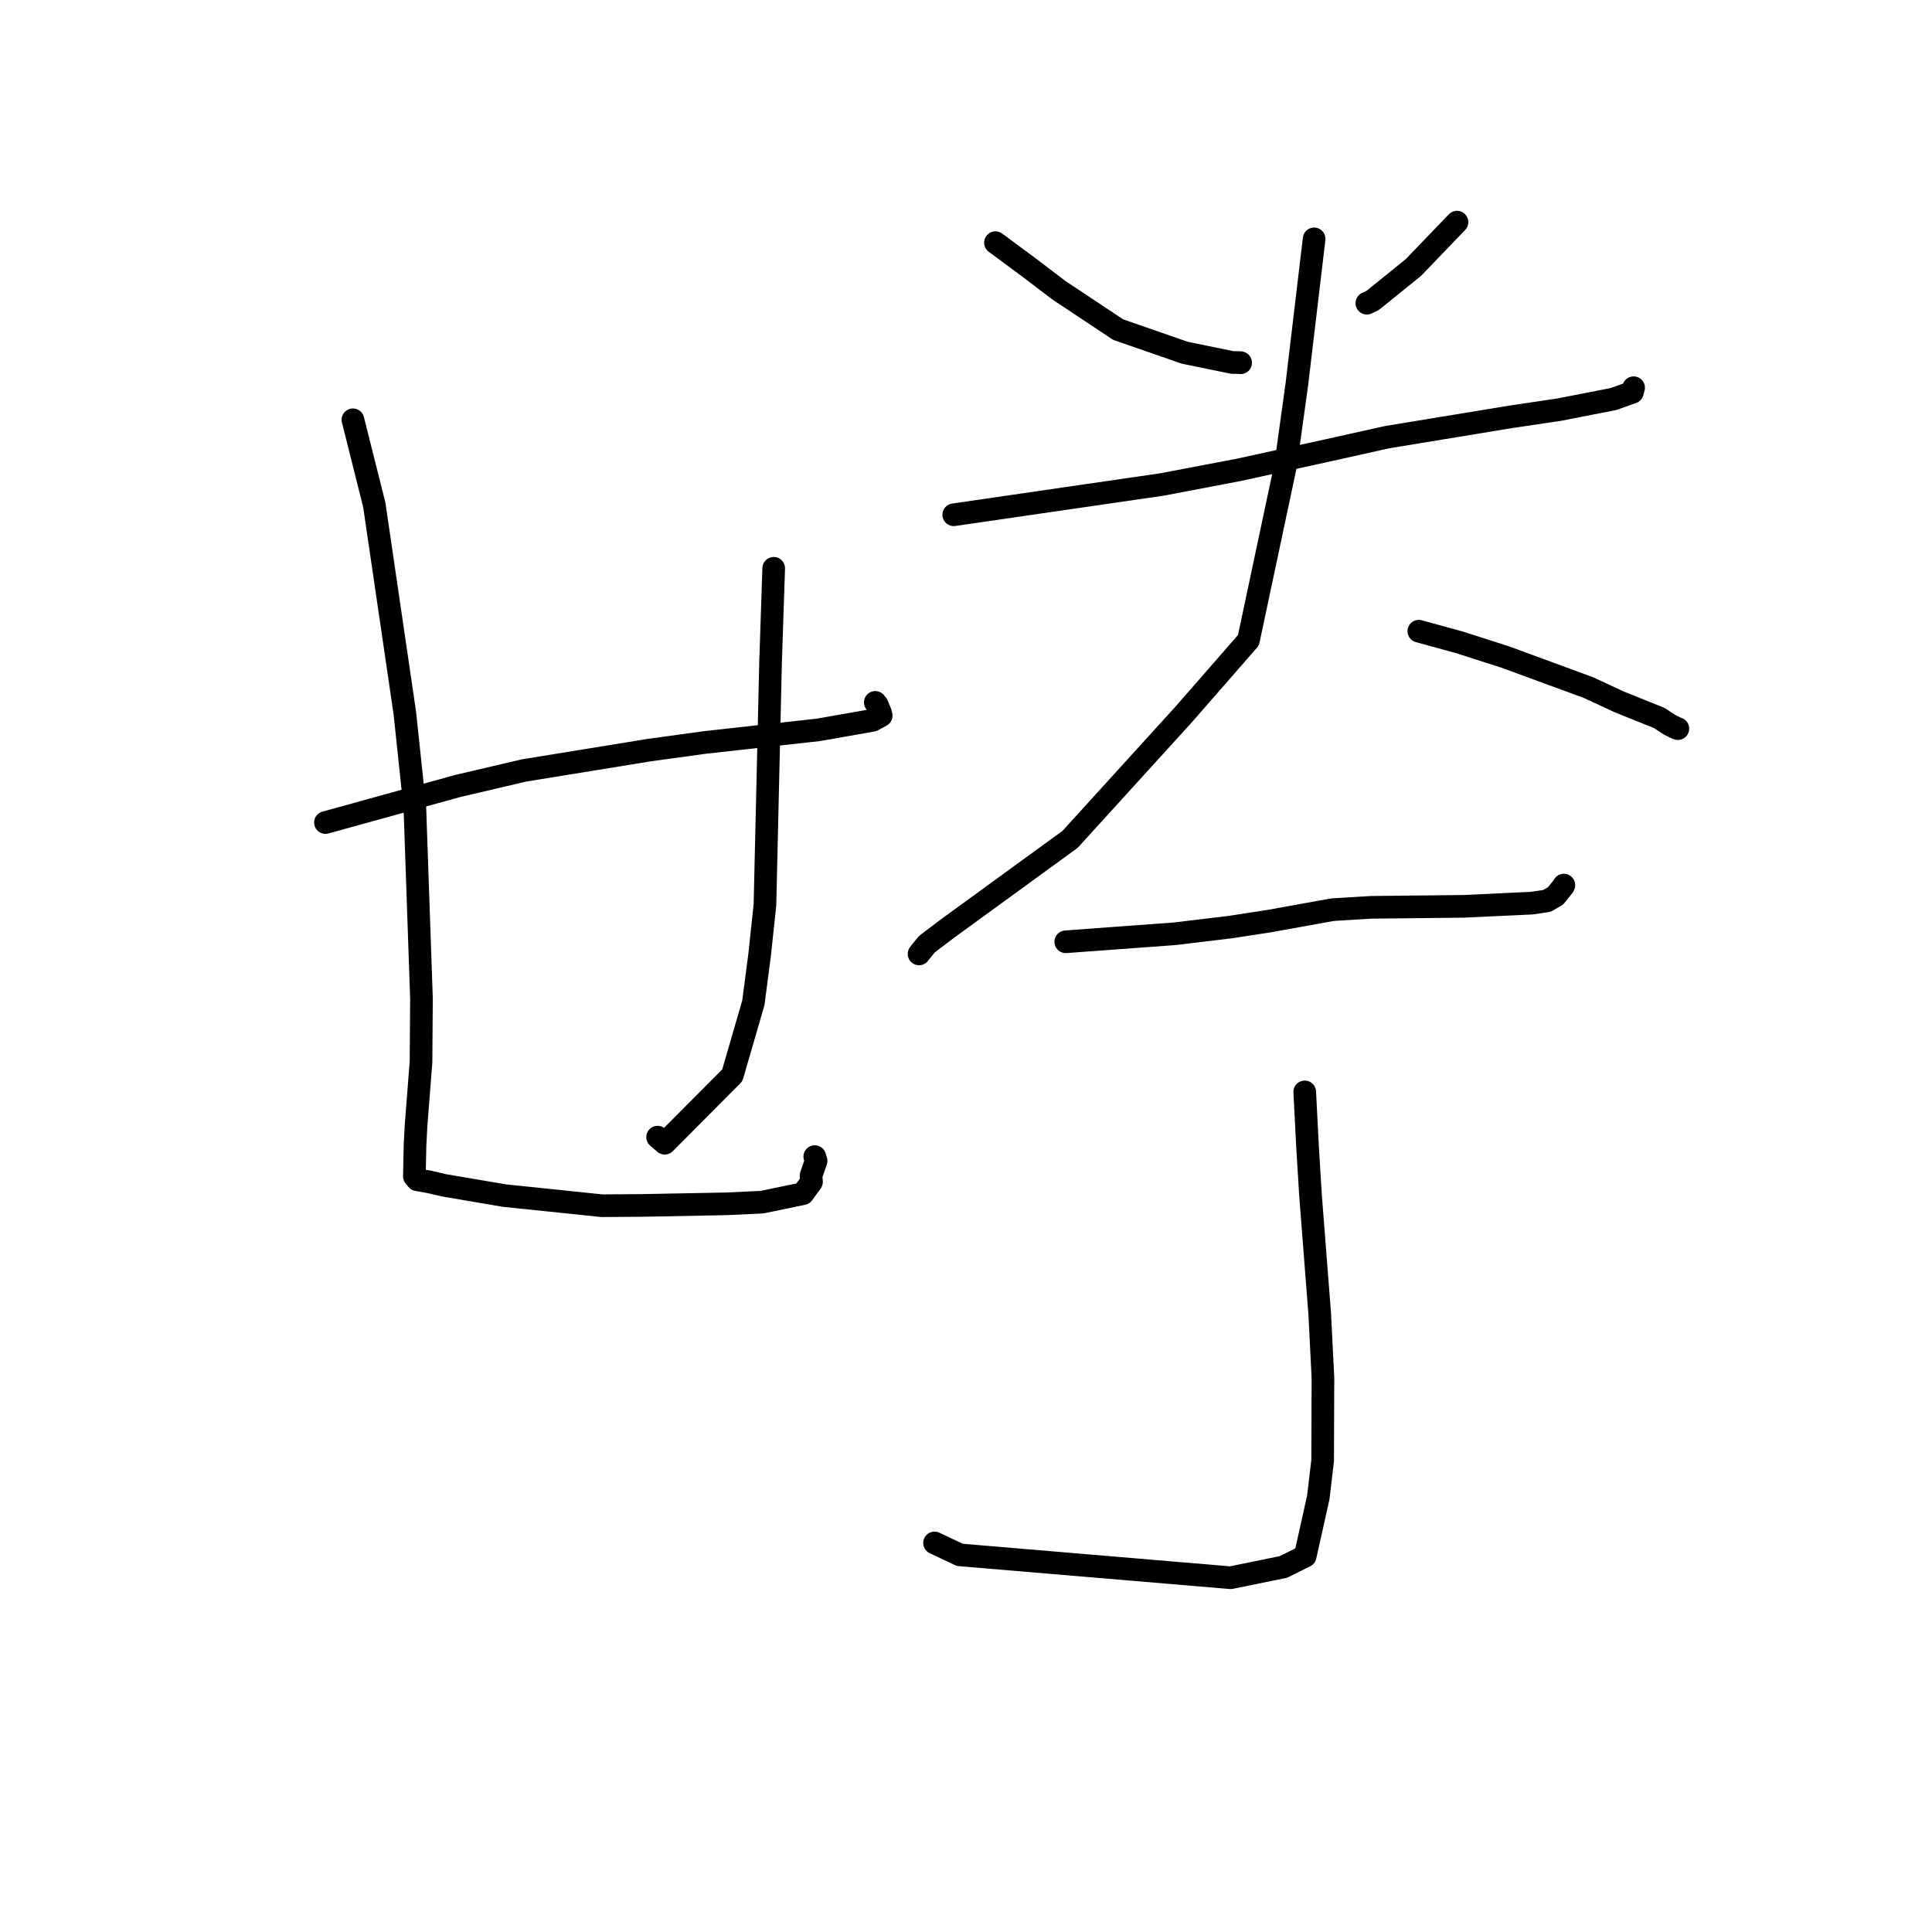 <?xml version="1.0" standalone="no"?>
    <svg width="256" height="256" xmlns="http://www.w3.org/2000/svg" version="1.1">
    <polyline stroke="black" stroke-width="3" stroke-linecap="round" fill="transparent" stroke-linejoin="round" points="46.764 55.624 49.594 66.891 53.645 94.506 54.973 107.052 55.847 132.316 55.786 140.711 55.133 149.077 54.99 151.791 54.909 155.872 55.278 156.324 56.913 156.613 58.825 157.059 66.82 158.419 79.762 159.765 85.19 159.725 96.282 159.513 100.963 159.294 106.4 158.166 107.528 156.599 107.467 155.77 108.136 153.821 107.961 153.254 " />
        <polyline stroke="black" stroke-width="3" stroke-linecap="round" fill="transparent" stroke-linejoin="round" points="102.519 75.302 102.104 87.781 101.361 119.887 100.659 126.483 99.822 132.886 97.032 142.49 88.081 151.481 87.137 150.678 " />
        <polyline stroke="black" stroke-width="3" stroke-linecap="round" fill="transparent" stroke-linejoin="round" points="43.122 108.993 60.642 104.149 69.42 102.093 86.036 99.392 93.398 98.38 108.489 96.703 115.631 95.445 116.652 94.889 116.763 94.829 116.765 94.828 116.663 94.427 116.222 93.366 115.979 93.07 " />
        <polyline stroke="black" stroke-width="3" stroke-linecap="round" fill="transparent" stroke-linejoin="round" points="131.903 32.155 136.357 35.45 140.302 38.453 148.156 43.672 156.991 46.739 163.274 48.029 164.334 48.044 164.391 48.065 " />
        <polyline stroke="black" stroke-width="3" stroke-linecap="round" fill="transparent" stroke-linejoin="round" points="193.061 29.433 187.272 35.454 181.894 39.803 181.116 40.177 " />
        <polyline stroke="black" stroke-width="3" stroke-linecap="round" fill="transparent" stroke-linejoin="round" points="126.376 68.209 153.973 64.195 164.128 62.261 176.021 59.659 183.774 57.931 200.137 55.24 206.594 54.281 213.783 52.876 216.302 51.981 216.461 51.384 216.463 51.375 " />
        <polyline stroke="black" stroke-width="3" stroke-linecap="round" fill="transparent" stroke-linejoin="round" points="174.129 31.652 171.844 50.88 170.35 61.655 165.426 84.836 156.862 94.645 141.793 111.218 125.529 123.052 122.821 125.107 121.807 126.353 121.781 126.395 121.779 126.398 121.779 126.399 " />
        <polyline stroke="black" stroke-width="3" stroke-linecap="round" fill="transparent" stroke-linejoin="round" points="188.002 83.635 193.405 85.121 199.384 87.036 210.497 91.116 214.516 92.987 219.885 95.149 221.211 96.025 222.09 96.464 222.216 96.509 222.308 96.542 222.328 96.549 " />
        <polyline stroke="black" stroke-width="3" stroke-linecap="round" fill="transparent" stroke-linejoin="round" points="141.218 124.79 155.617 123.733 162.901 122.86 168.124 122.062 176.575 120.536 181.633 120.227 193.956 120.093 202.978 119.67 204.984 119.372 206.129 118.701 207.169 117.408 207.22 117.279 " />
        <polyline stroke="black" stroke-width="3" stroke-linecap="round" fill="transparent" stroke-linejoin="round" points="172.883 144.683 173.266 152.132 173.655 158.449 174.871 174.102 175.297 182.572 175.257 193.549 174.679 198.425 172.945 206.194 170.063 207.628 163.068 209.058 127.176 206.028 123.832 204.447 " />
        </svg>